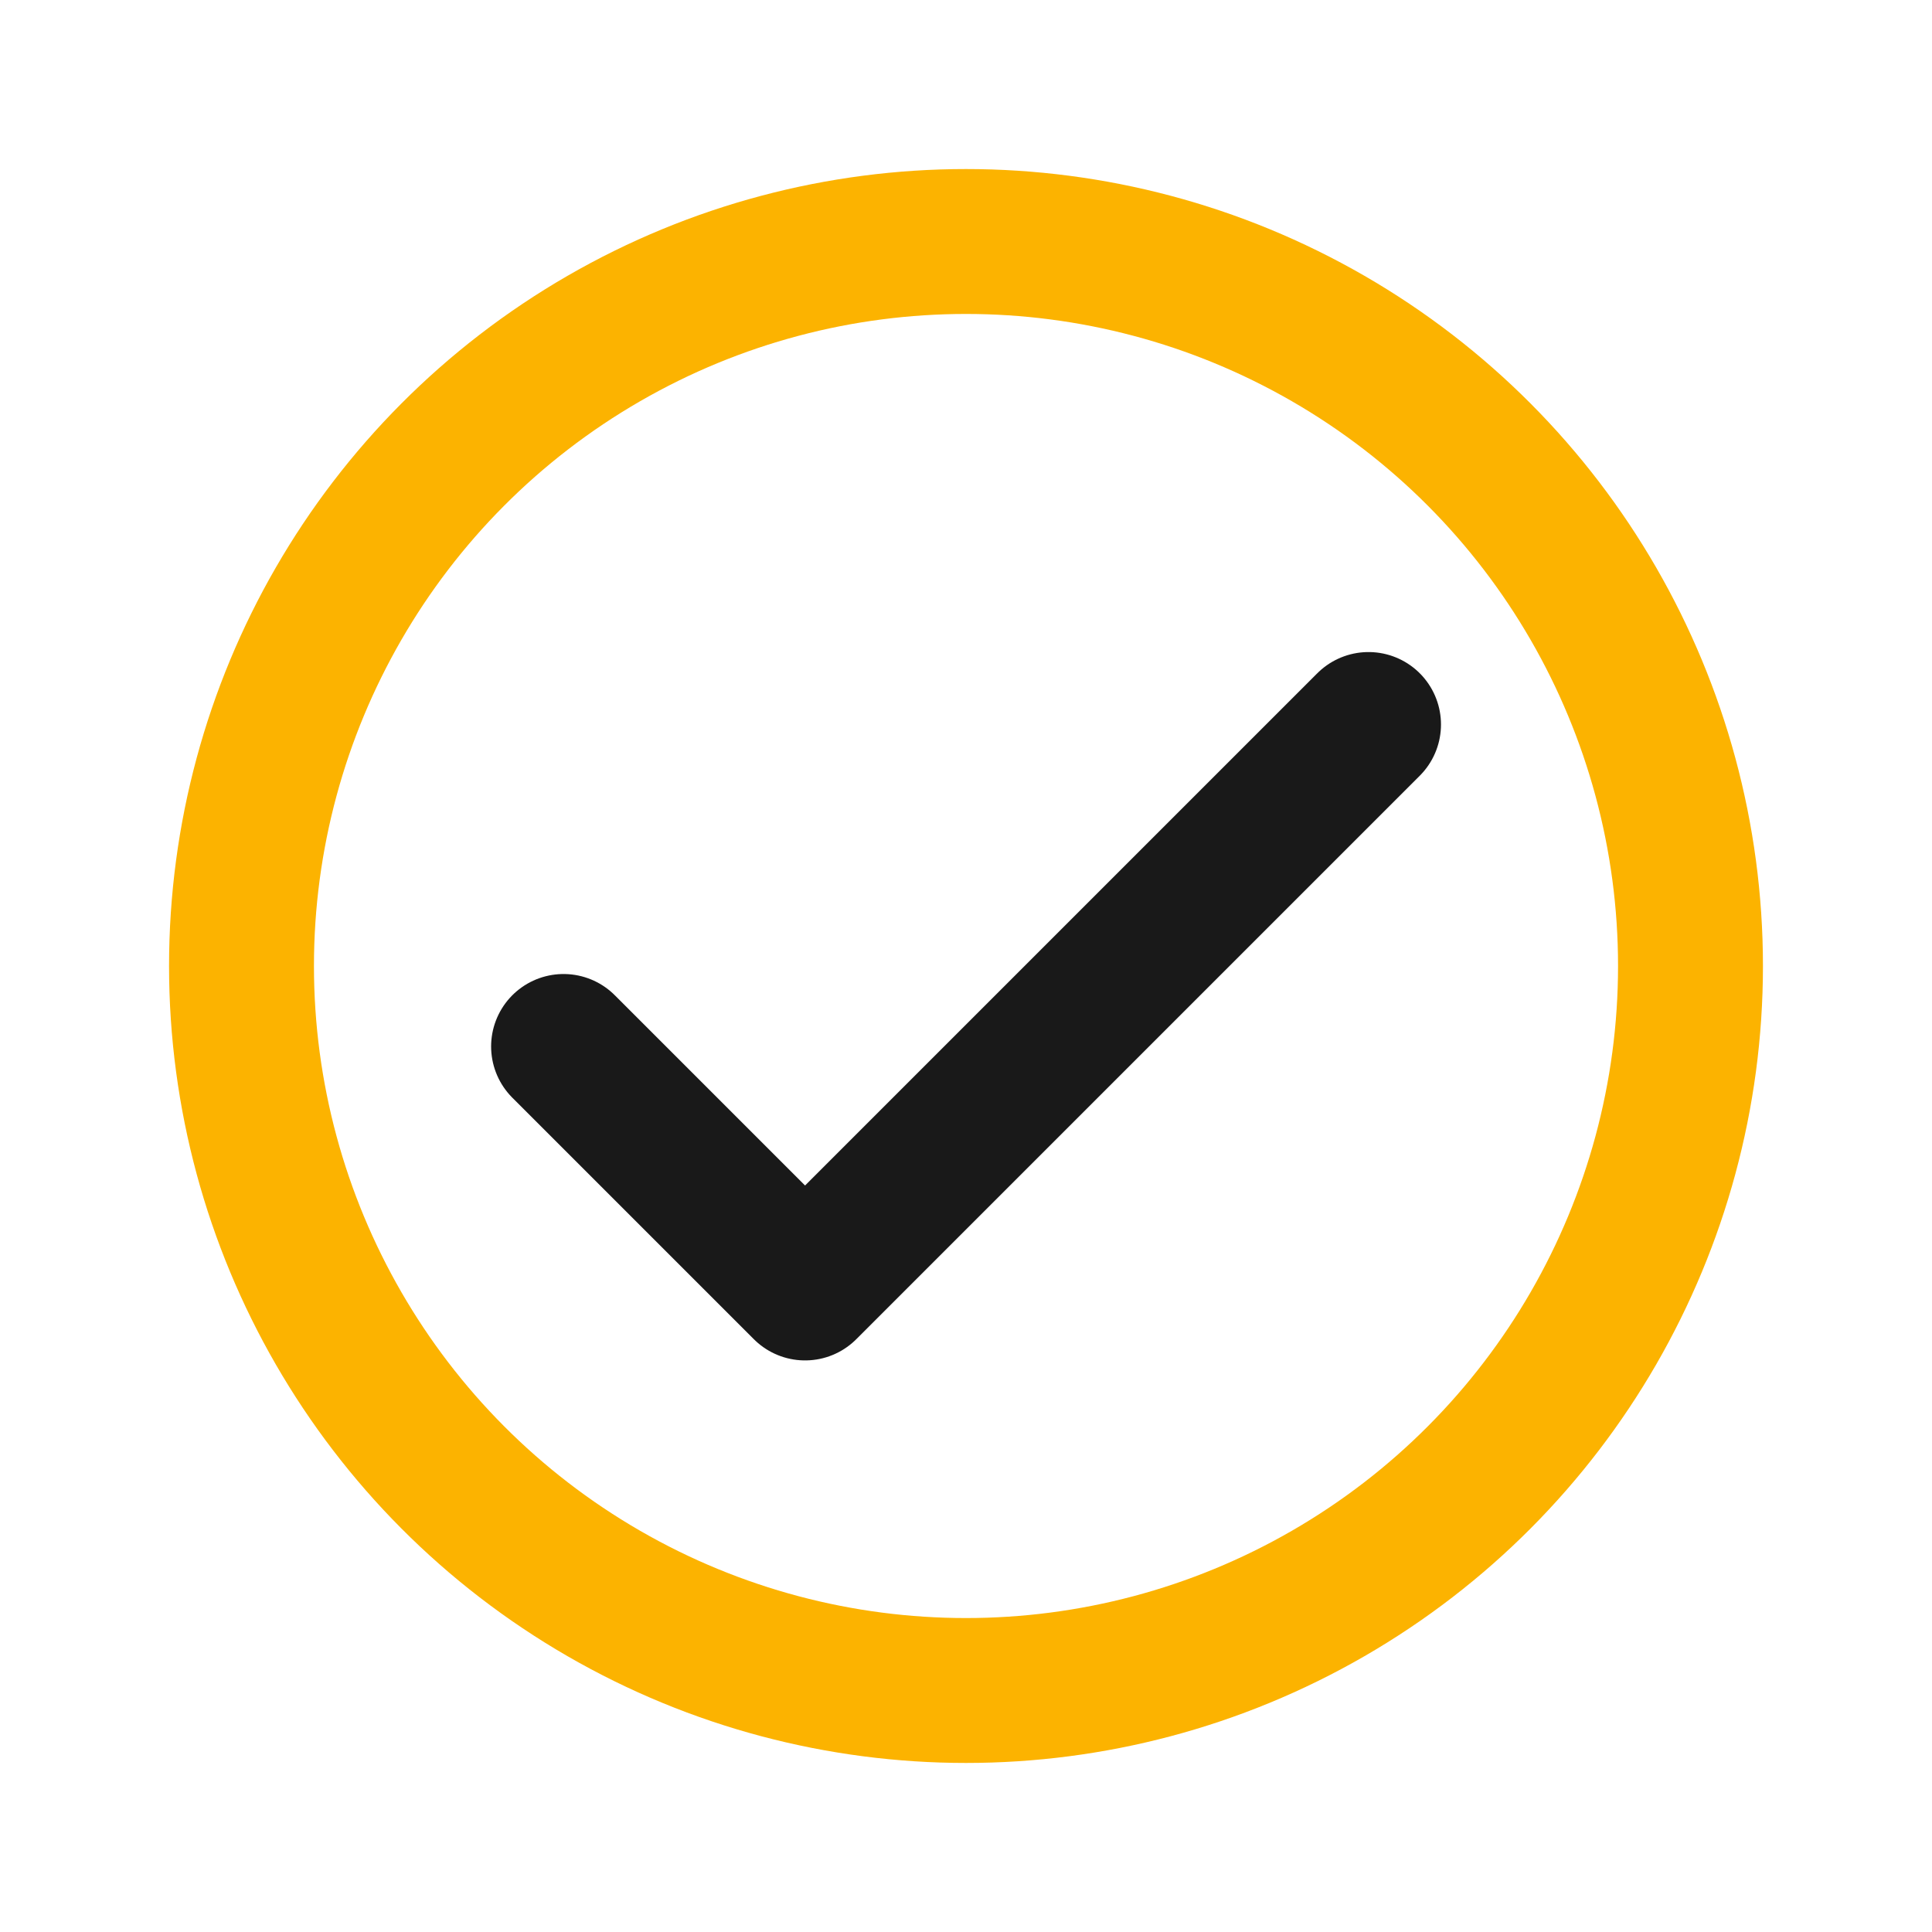 <svg width="20" height="20" viewBox="0 0 20 20" fill="none" xmlns="http://www.w3.org/2000/svg">
<path d="M5.834 10.833L8.334 13.333L14.167 7.5" stroke="#191919" stroke-width="1.5" stroke-linecap="round" stroke-linejoin="round"/>
<circle cx="10" cy="10" r="7.5" stroke="#FCB300" stroke-width="1.5" stroke-linecap="round" stroke-linejoin="round"/>
</svg>
